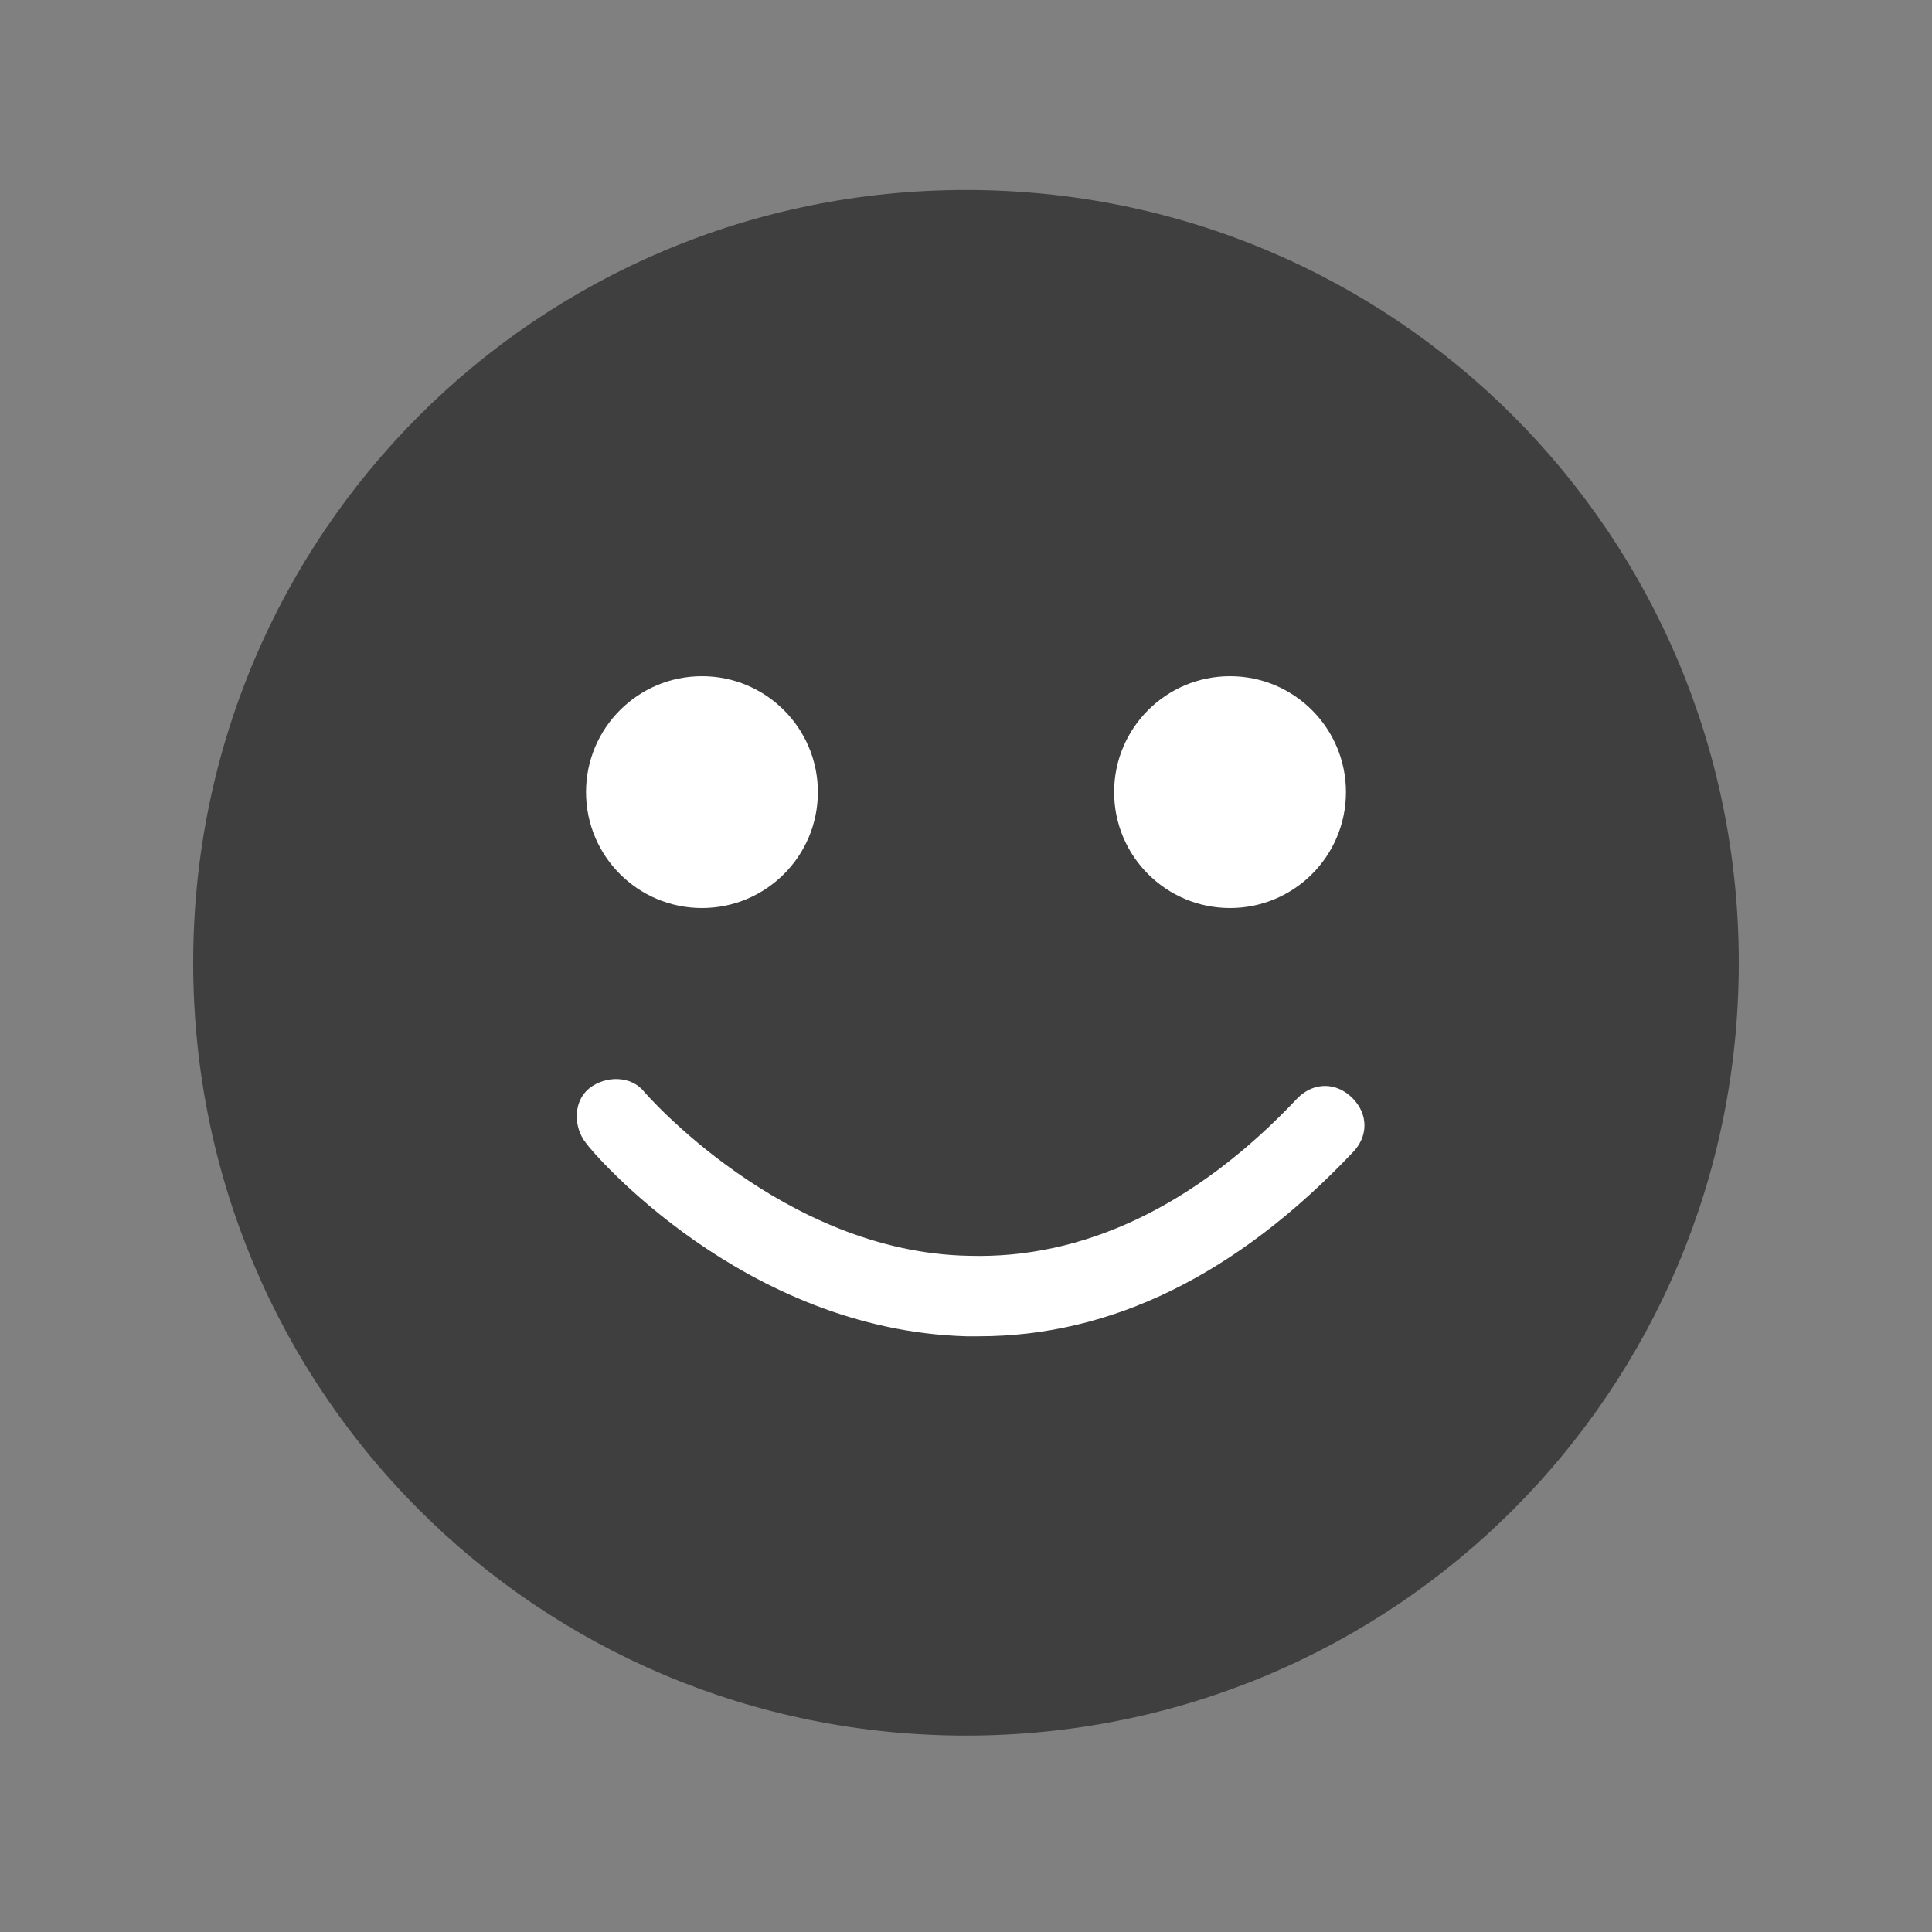 <?xml version="1.0" encoding="utf-8"?>
<!-- Generator: Adobe Illustrator 20.1.0, SVG Export Plug-In . SVG Version: 6.00 Build 0)  -->
<svg version="1.1" id="Layer_1" xmlns="http://www.w3.org/2000/svg" xmlns:xlink="http://www.w3.org/1999/xlink" x="0px" y="0px"
	 viewBox="0 0 60 60" style="enable-background:new 0 0 60 60;" xml:space="preserve">
<rect x="0" y="0" width="60" height="60" fill="#808080" stroke="none"/>
<style type="text/css">
	.st0{fill:#5B8FFD;}
	.st1{fill:#FFFFFF;}
	.st2{fill:#F77669;}
	.st3{fill:#FFD066;}
	.st4{fill:#3F3F3F;}
	.st5{fill:#F3C160;}
	.st6{fill:#F2625A;}
	.st7{fill:#FFFFFF;stroke:#FFFFFF;stroke-width:0.961;stroke-miterlimit:10;}
	.st8{fill:#333333;}
	.st9{fill:#6251DA;}
	.st10{fill:#FC7E47;}
	.st11{fill:#F0FC93;}
	.st12{fill:#828BFF;}
	.st13{fill:#7AB7FF;}
	.st14{fill:#B0D8FF;}
</style>
<g>
	<g>
		<path class="st4" d="M30,5.9c-13.3,0-24,10.7-24,24s10.7,24,24,24c13.3,0,24-10.7,24-24S43.3,5.9,30,5.9z"/>
	</g>
	<g>
		<circle class="st1" cx="21.8" cy="24.6" r="3.6"/>
		<circle class="st1" cx="38.2" cy="24.6" r="3.6"/>
		<path class="st1" d="M30.4,41.5c-0.1,0-0.3,0-0.4,0c-6.9-0.2-11.6-5.7-11.8-6c-0.4-0.5-0.4-1.3,0.1-1.7c0.5-0.4,1.3-0.4,1.7,0.1
			l0,0c0,0,4.3,5,10.1,5.1c3.5,0.1,7-1.5,10.2-4.9c0.5-0.5,1.2-0.5,1.7,0c0.5,0.5,0.5,1.2,0,1.7C38.4,39.6,34.5,41.5,30.4,41.5z"/>
	</g>
</g>
</svg>
